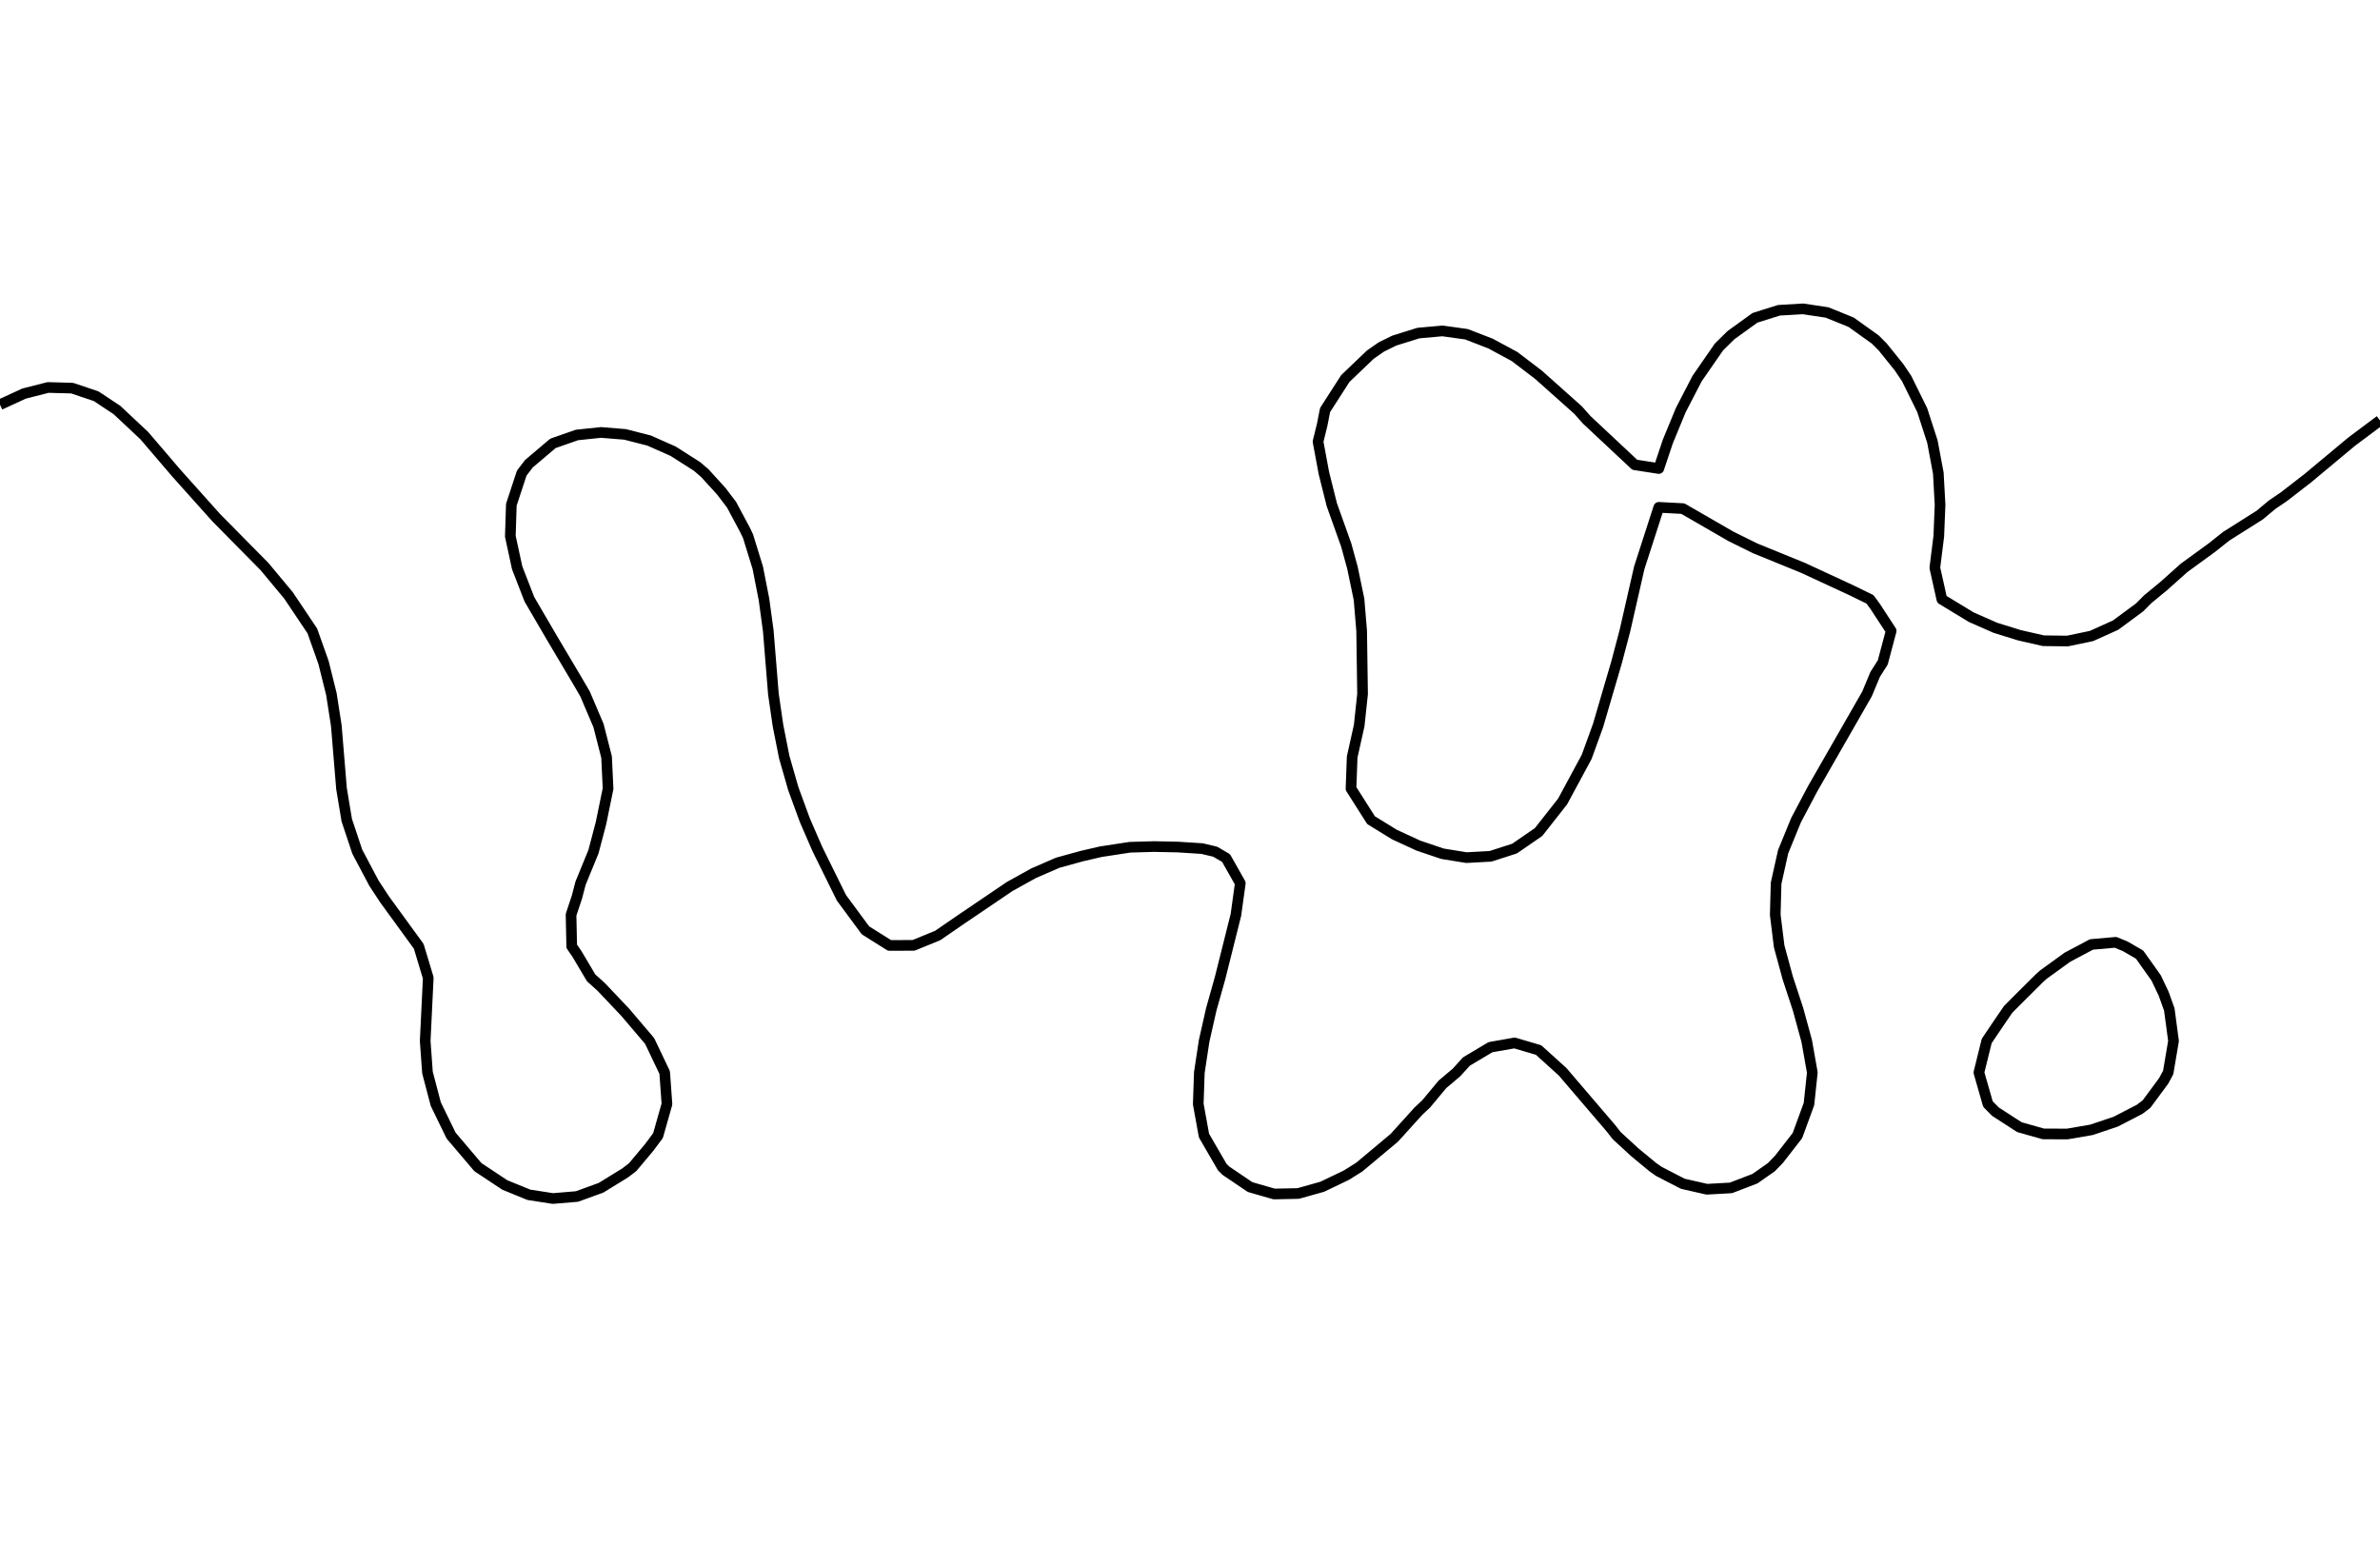 <?xml version="1.0" encoding="utf-8" standalone="no"?>
<!DOCTYPE svg PUBLIC "-//W3C//DTD SVG 1.1//EN"
  "http://www.w3.org/Graphics/SVG/1.1/DTD/svg11.dtd">
<svg xmlns:xlink="http://www.w3.org/1999/xlink" width="334.8pt" height="217.44pt" viewBox="0 0 334.8 217.44" xmlns="http://www.w3.org/2000/svg" version="1.1">
 <defs>
  <style type="text/css">*{stroke-linejoin: round; stroke-linecap: butt}</style>
 </defs>
 <g id="figure_1">
  <g id="patch_1">
   <path d="M 0 217.44 
L 334.8 217.44 
L 334.8 0 
L 0 0 
L 0 217.44 
z
" style="fill: none"/>
  </g>
  <g id="axes_1">
   <g id="PathCollection_1"/>
   <g id="PathCollection_2">
    <path d="M 334.8 59.149 
L 330.818 62.126 
L 324.655 67.262 
L 321.273 69.881 
L 319.623 71.001 
L 317.891 72.452 
L 313.165 75.438 
L 311.127 77.056 
L 307.252 79.876 
L 304.364 82.453 
L 302.107 84.313 
L 300.982 85.449 
L 297.6 87.944 
L 294.218 89.47 
L 290.836 90.178 
L 287.455 90.136 
L 284.073 89.365 
L 280.691 88.315 
L 277.309 86.826 
L 273.168 84.313 
L 272.178 79.876 
L 272.734 75.438 
L 272.913 71.001 
L 272.668 66.563 
L 271.836 62.126 
L 270.4 57.688 
L 268.209 53.251 
L 267.164 51.691 
L 264.848 48.813 
L 263.782 47.747 
L 260.4 45.331 
L 257.018 43.957 
L 253.636 43.451 
L 250.255 43.647 
L 246.873 44.71 
L 243.491 47.154 
L 241.809 48.813 
L 238.737 53.251 
L 236.44 57.688 
L 234.611 62.126 
L 233.345 65.908 
L 229.964 65.385 
L 223.2 59.051 
L 221.993 57.688 
L 216.436 52.732 
L 213.055 50.154 
L 209.673 48.329 
L 206.291 47.02 
L 202.909 46.551 
L 199.527 46.856 
L 196.145 47.912 
L 194.311 48.813 
L 192.764 49.892 
L 189.248 53.251 
L 186.399 57.688 
L 186 59.731 
L 185.411 62.126 
L 186.237 66.563 
L 187.349 71.001 
L 189.382 76.691 
L 190.254 79.876 
L 191.177 84.313 
L 191.547 88.751 
L 191.674 97.626 
L 191.201 102.064 
L 190.212 106.501 
L 190.049 110.939 
L 192.866 115.376 
L 196.145 117.397 
L 199.527 118.957 
L 202.909 120.1 
L 206.291 120.648 
L 209.673 120.464 
L 213.055 119.376 
L 216.436 117.046 
L 219.818 112.744 
L 223.2 106.476 
L 224.801 102.064 
L 227.402 93.189 
L 228.575 88.751 
L 230.597 79.876 
L 233.345 71.37 
L 236.727 71.548 
L 243.491 75.452 
L 246.873 77.126 
L 253.636 79.885 
L 260.4 83.018 
L 263.056 84.313 
L 263.782 85.304 
L 266.034 88.751 
L 264.853 93.189 
L 263.782 94.873 
L 262.634 97.626 
L 255.002 110.939 
L 252.654 115.376 
L 250.838 119.814 
L 249.849 124.251 
L 249.729 128.689 
L 250.278 133.127 
L 251.483 137.564 
L 252.941 142.002 
L 254.155 146.439 
L 254.943 150.877 
L 254.472 155.314 
L 252.847 159.752 
L 250.255 163.084 
L 249.189 164.189 
L 246.873 165.813 
L 243.491 167.109 
L 240.109 167.299 
L 236.727 166.529 
L 233.345 164.783 
L 232.505 164.189 
L 229.964 162.092 
L 227.422 159.752 
L 226.582 158.684 
L 219.818 150.777 
L 216.436 147.715 
L 213.055 146.719 
L 209.673 147.312 
L 206.291 149.326 
L 204.881 150.877 
L 202.909 152.542 
L 200.6 155.314 
L 199.527 156.316 
L 196.145 160.056 
L 191.205 164.189 
L 189.382 165.328 
L 186 166.949 
L 182.618 167.898 
L 179.236 167.967 
L 175.855 166.994 
L 172.473 164.708 
L 171.94 164.189 
L 169.368 159.752 
L 168.562 155.314 
L 168.713 150.877 
L 169.387 146.439 
L 170.39 142.002 
L 171.638 137.564 
L 173.861 128.689 
L 174.475 124.251 
L 172.473 120.708 
L 170.94 119.814 
L 169.091 119.377 
L 165.709 119.16 
L 162.327 119.09 
L 158.945 119.189 
L 154.86 119.814 
L 152.182 120.434 
L 148.8 121.365 
L 145.418 122.833 
L 142.036 124.708 
L 135.273 129.289 
L 131.891 131.612 
L 128.509 132.993 
L 125.127 133 
L 121.745 130.875 
L 118.364 126.296 
L 114.982 119.44 
L 113.216 115.376 
L 111.593 110.939 
L 110.319 106.501 
L 109.441 102.064 
L 108.796 97.626 
L 108.076 88.751 
L 107.471 84.313 
L 106.6 79.876 
L 105.229 75.438 
L 104.836 74.608 
L 102.91 71.001 
L 101.455 69.092 
L 99.153 66.563 
L 98.073 65.63 
L 94.691 63.476 
L 91.309 61.975 
L 87.927 61.11 
L 84.545 60.836 
L 81.164 61.19 
L 77.782 62.372 
L 74.4 65.238 
L 73.39 66.563 
L 71.931 71.001 
L 71.789 75.438 
L 72.75 79.876 
L 74.474 84.313 
L 77.782 89.975 
L 81.164 95.673 
L 82.302 97.626 
L 84.193 102.064 
L 85.328 106.501 
L 85.539 110.939 
L 84.545 115.789 
L 83.483 119.814 
L 81.667 124.251 
L 81.164 126.18 
L 80.33 128.689 
L 80.425 133.127 
L 81.164 134.201 
L 83.157 137.564 
L 84.545 138.808 
L 87.927 142.377 
L 91.385 146.439 
L 93.502 150.877 
L 93.822 155.314 
L 92.565 159.752 
L 91.309 161.434 
L 88.999 164.189 
L 87.927 165.011 
L 84.545 167.091 
L 81.164 168.32 
L 77.782 168.605 
L 74.4 168.08 
L 71.018 166.701 
L 67.226 164.189 
L 63.458 159.752 
L 61.299 155.314 
L 60.133 150.877 
L 59.813 146.439 
L 60.243 137.564 
L 58.907 133.127 
L 54.109 126.534 
L 52.608 124.251 
L 50.259 119.814 
L 48.779 115.376 
L 48.042 110.939 
L 47.308 102.064 
L 46.615 97.626 
L 45.508 93.189 
L 43.932 88.751 
L 40.582 83.756 
L 37.2 79.693 
L 30.436 72.844 
L 24.813 66.563 
L 20.291 61.276 
L 16.463 57.688 
L 13.527 55.739 
L 10.145 54.601 
L 6.764 54.508 
L 3.382 55.368 
L 0 56.927 
L 0 56.927 
" clip-path="url(#p89dde05a71)" style="fill: none; stroke: #000000; stroke-width: 1.5"/>
    <path d="M 280.691 156.376 
L 279.649 155.314 
L 278.378 150.877 
L 279.475 146.439 
L 280.691 144.633 
L 282.485 142.002 
L 284.073 140.405 
L 286.935 137.564 
L 287.455 137.098 
L 290.836 134.653 
L 293.716 133.127 
L 294.218 132.86 
L 297.6 132.563 
L 298.967 133.127 
L 300.982 134.296 
L 303.307 137.564 
L 304.364 139.788 
L 305.16 142.002 
L 305.754 146.439 
L 305.005 150.877 
L 304.364 152.06 
L 301.96 155.314 
L 300.982 156.059 
L 297.6 157.802 
L 294.218 158.939 
L 290.836 159.523 
L 287.455 159.519 
L 284.073 158.565 
L 280.691 156.376 
z
" clip-path="url(#p89dde05a71)" style="fill: none; stroke: #000000; stroke-width: 1.5"/>
   </g>
   <g id="PathCollection_3"/>
  </g>
 </g>
 <defs>
  <clipPath id="p89dde05a71">
   <rect x="0" y="-0" width="334.8" height="217.44"/>
  </clipPath>
 </defs>
</svg>
